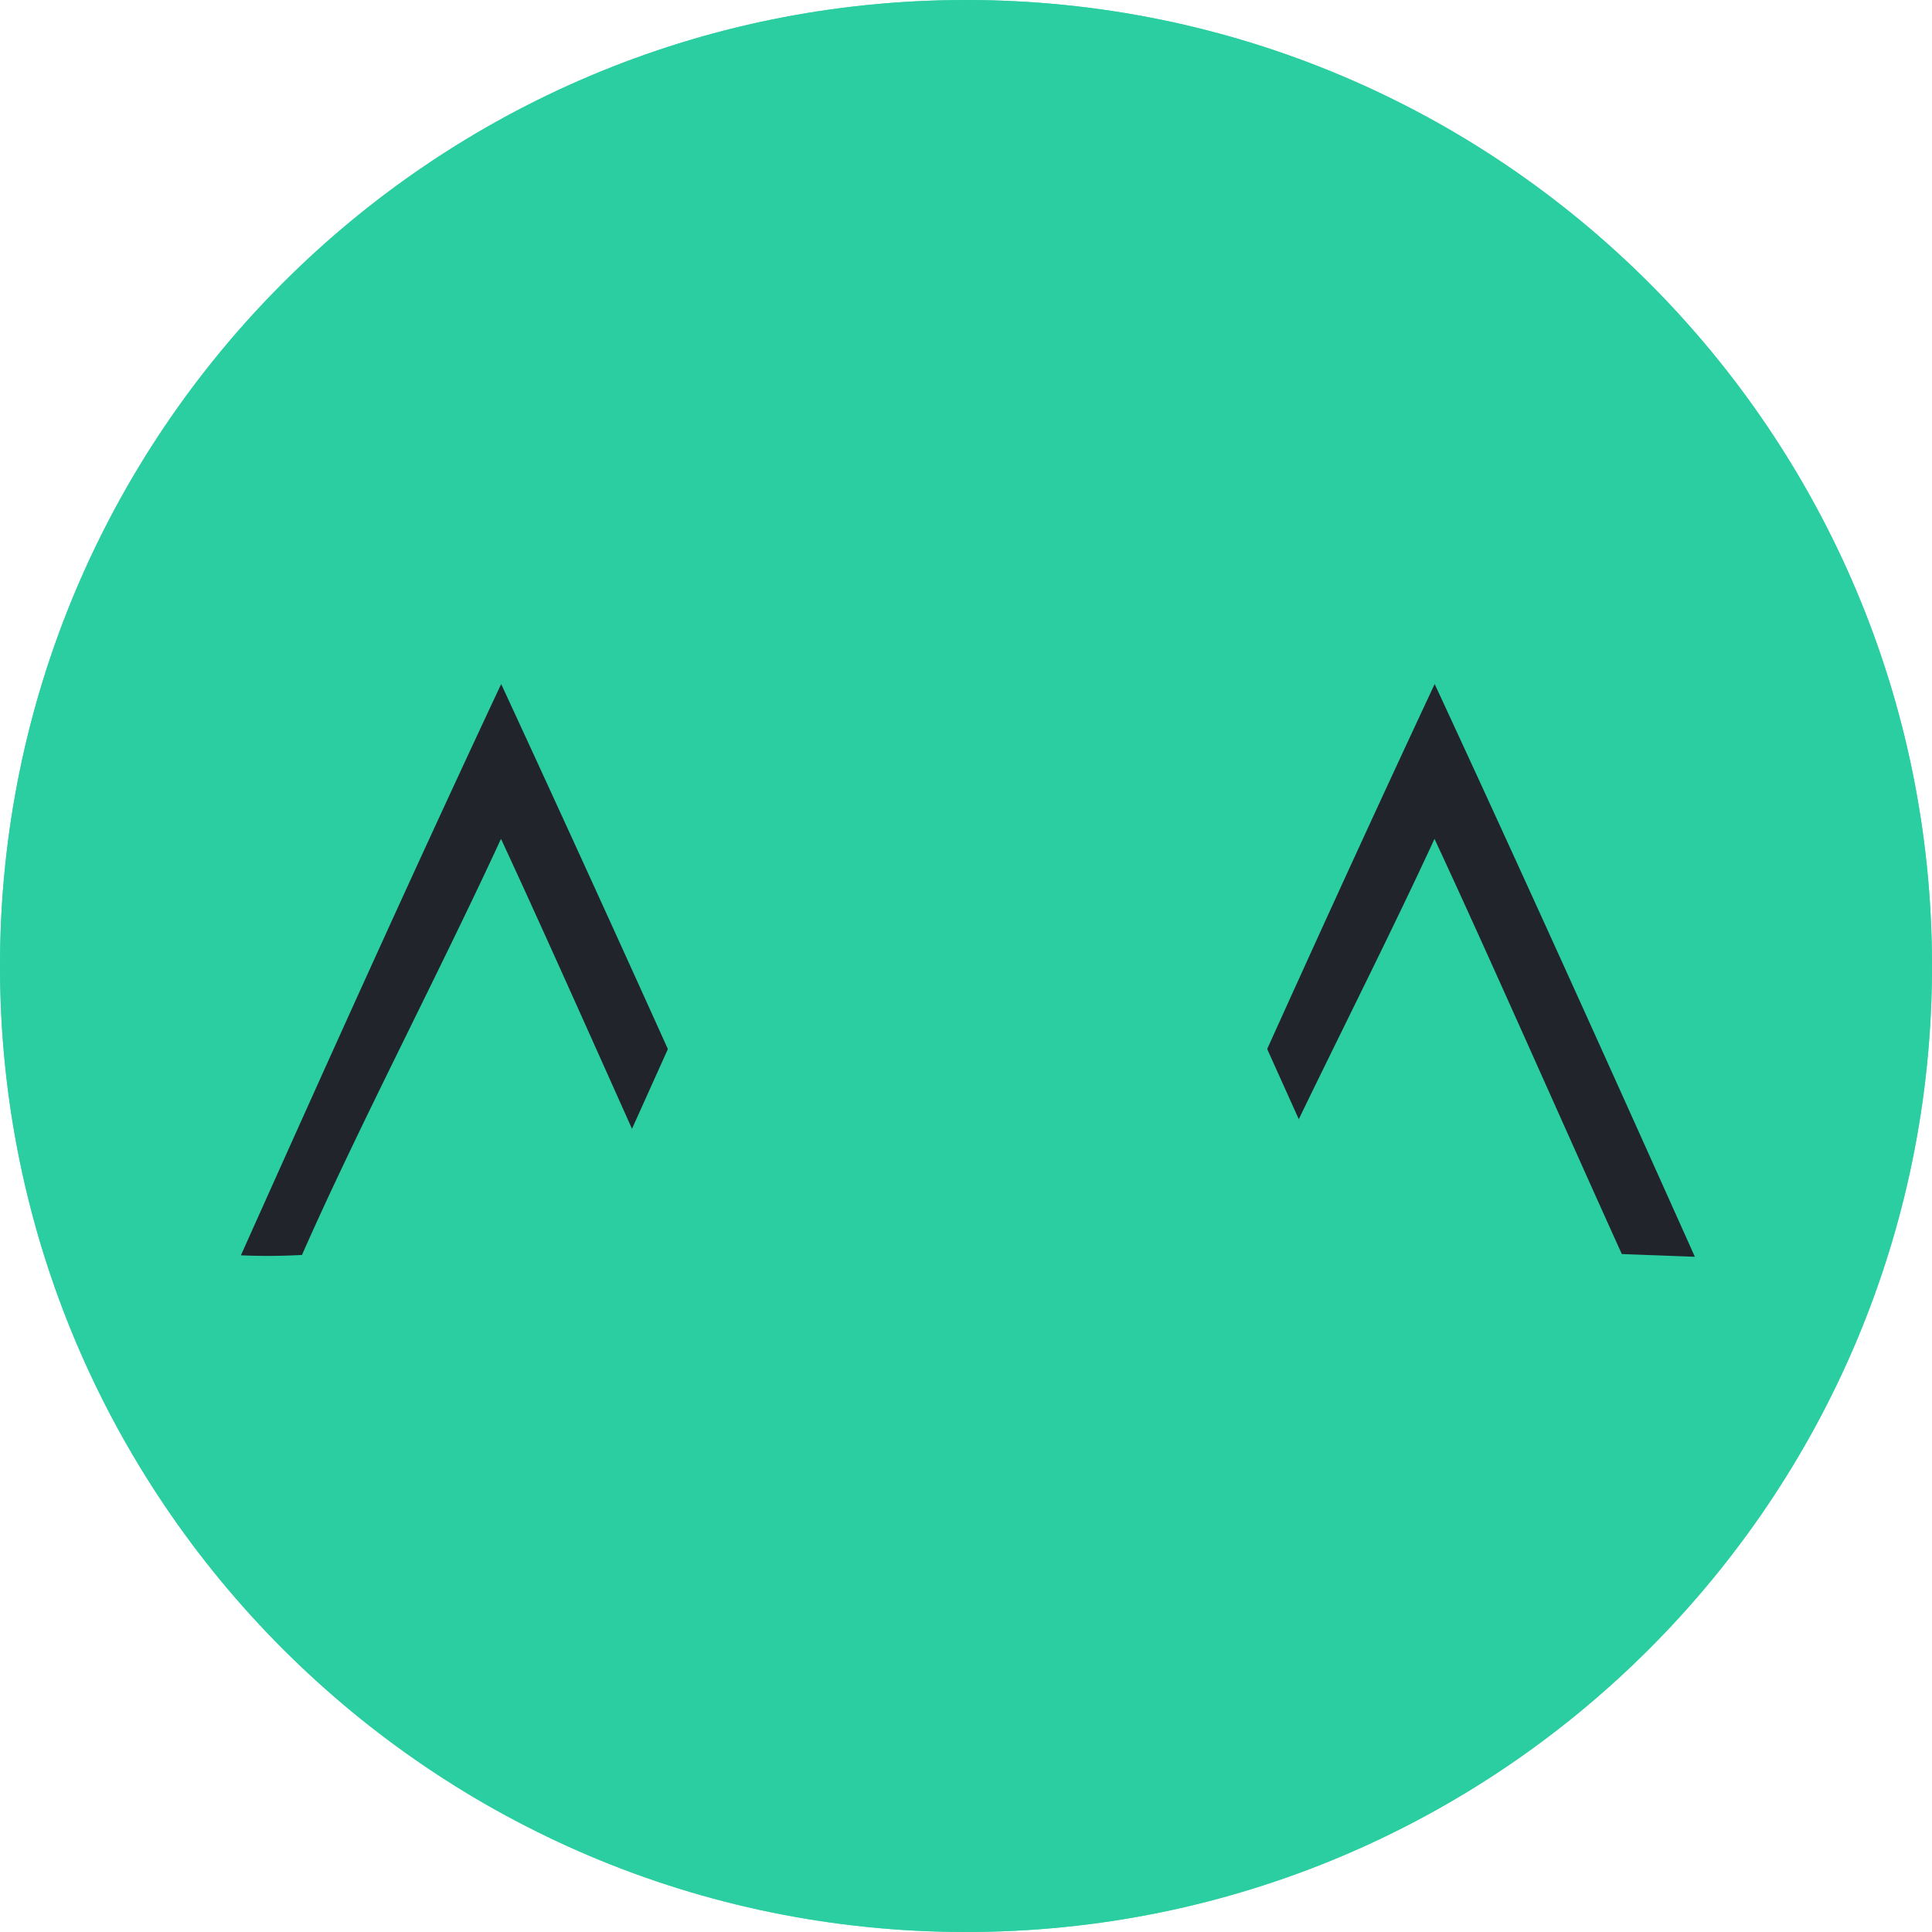 <svg xmlns="http://www.w3.org/2000/svg" width="40" height="40" fill="none"><g clip-path="url(#a)"><path fill="#2bcea1" d="M20 40c11.046 0 20-8.954 20-20S31.046 0 20 0 0 8.954 0 20s8.954 20 20 20z" opacity=".8" style="stroke-width:1"/><path fill="#2bcea1" d="M20 40c11.046 0 20-8.954 20-20S31.046 0 20 0 0 8.954 0 20s8.954 20 20 20Z" style="stroke-width:1"/><path d="M73.909 195.456c.45-1.004.922-2.055 1.426-3.13.478 1.033.947 2.07 1.412 3.11l.013.027-.4-.015c-.31-.684-.736-1.65-1.026-2.274-.336.729-.789 1.594-1.09 2.279a3.37 3.37 0 0 1-.335.002zM79.022 195.456c.45-1.004.923-2.055 1.426-3.13.479 1.033.947 2.07 1.413 3.11l.012.027-.4-.015c-.31-.684-.735-1.65-1.026-2.274-.336.729-.789 1.594-1.09 2.279a3.37 3.37 0 0 1-.335.002z" style="fill:#21242a;fill-opacity:1;stroke-width:.89;stroke-dasharray:none" transform="matrix(3.78 0 0 3.78 -274.39 -712.83)"/><g style="stroke-width:1.126;stroke-dasharray:none"><path d="m77.975 192.345-.002.002a2.108 2.108 0 0 0-.068.13l-.123.264-.216.47a242.23 242.23 0 0 0-.686 1.506 264.224 264.224 0 0 0-.426.95v.001h.004a606.096 606.096 0 0 1 1.497-1.003l.016-.011.756.51c.208.141.398.27.535.361l.224.15a88.502 88.502 0 0 0-.223-.504 396.634 396.634 0 0 0-1.285-2.825l-.003-.001z" style="fill:#2bcea1;fill-opacity:1;stroke-width:1.126;stroke-dasharray:none" transform="translate(-212.905 -559.605) scale(2.988)"/><path d="M77.96 195.002c-.804.53-1.622 1.093-2.392 1.63.781-1.76 1.577-3.515 2.39-5.26.812 1.752 1.611 3.5 2.39 5.266-.8-.569-1.74-1.2-2.388-1.636zm-.015-.58c.417.256.871.549 1.232.78-.168-.333-.97-2.056-1.213-2.576-.336.681-.776 1.601-1.225 2.571.408-.251.788-.504 1.206-.775z" style="fill:#21242a;fill-opacity:1;stroke:#2bcea1;stroke-width:1.126;stroke-linecap:round;stroke-linejoin:round;stroke-dasharray:none;stroke-opacity:1;paint-order:stroke markers fill" transform="translate(-212.905 -559.605) scale(2.988)"/></g></g><defs><clipPath id="a"><path fill="#fff" d="M0 0h40v40H0z"/></clipPath></defs></svg>